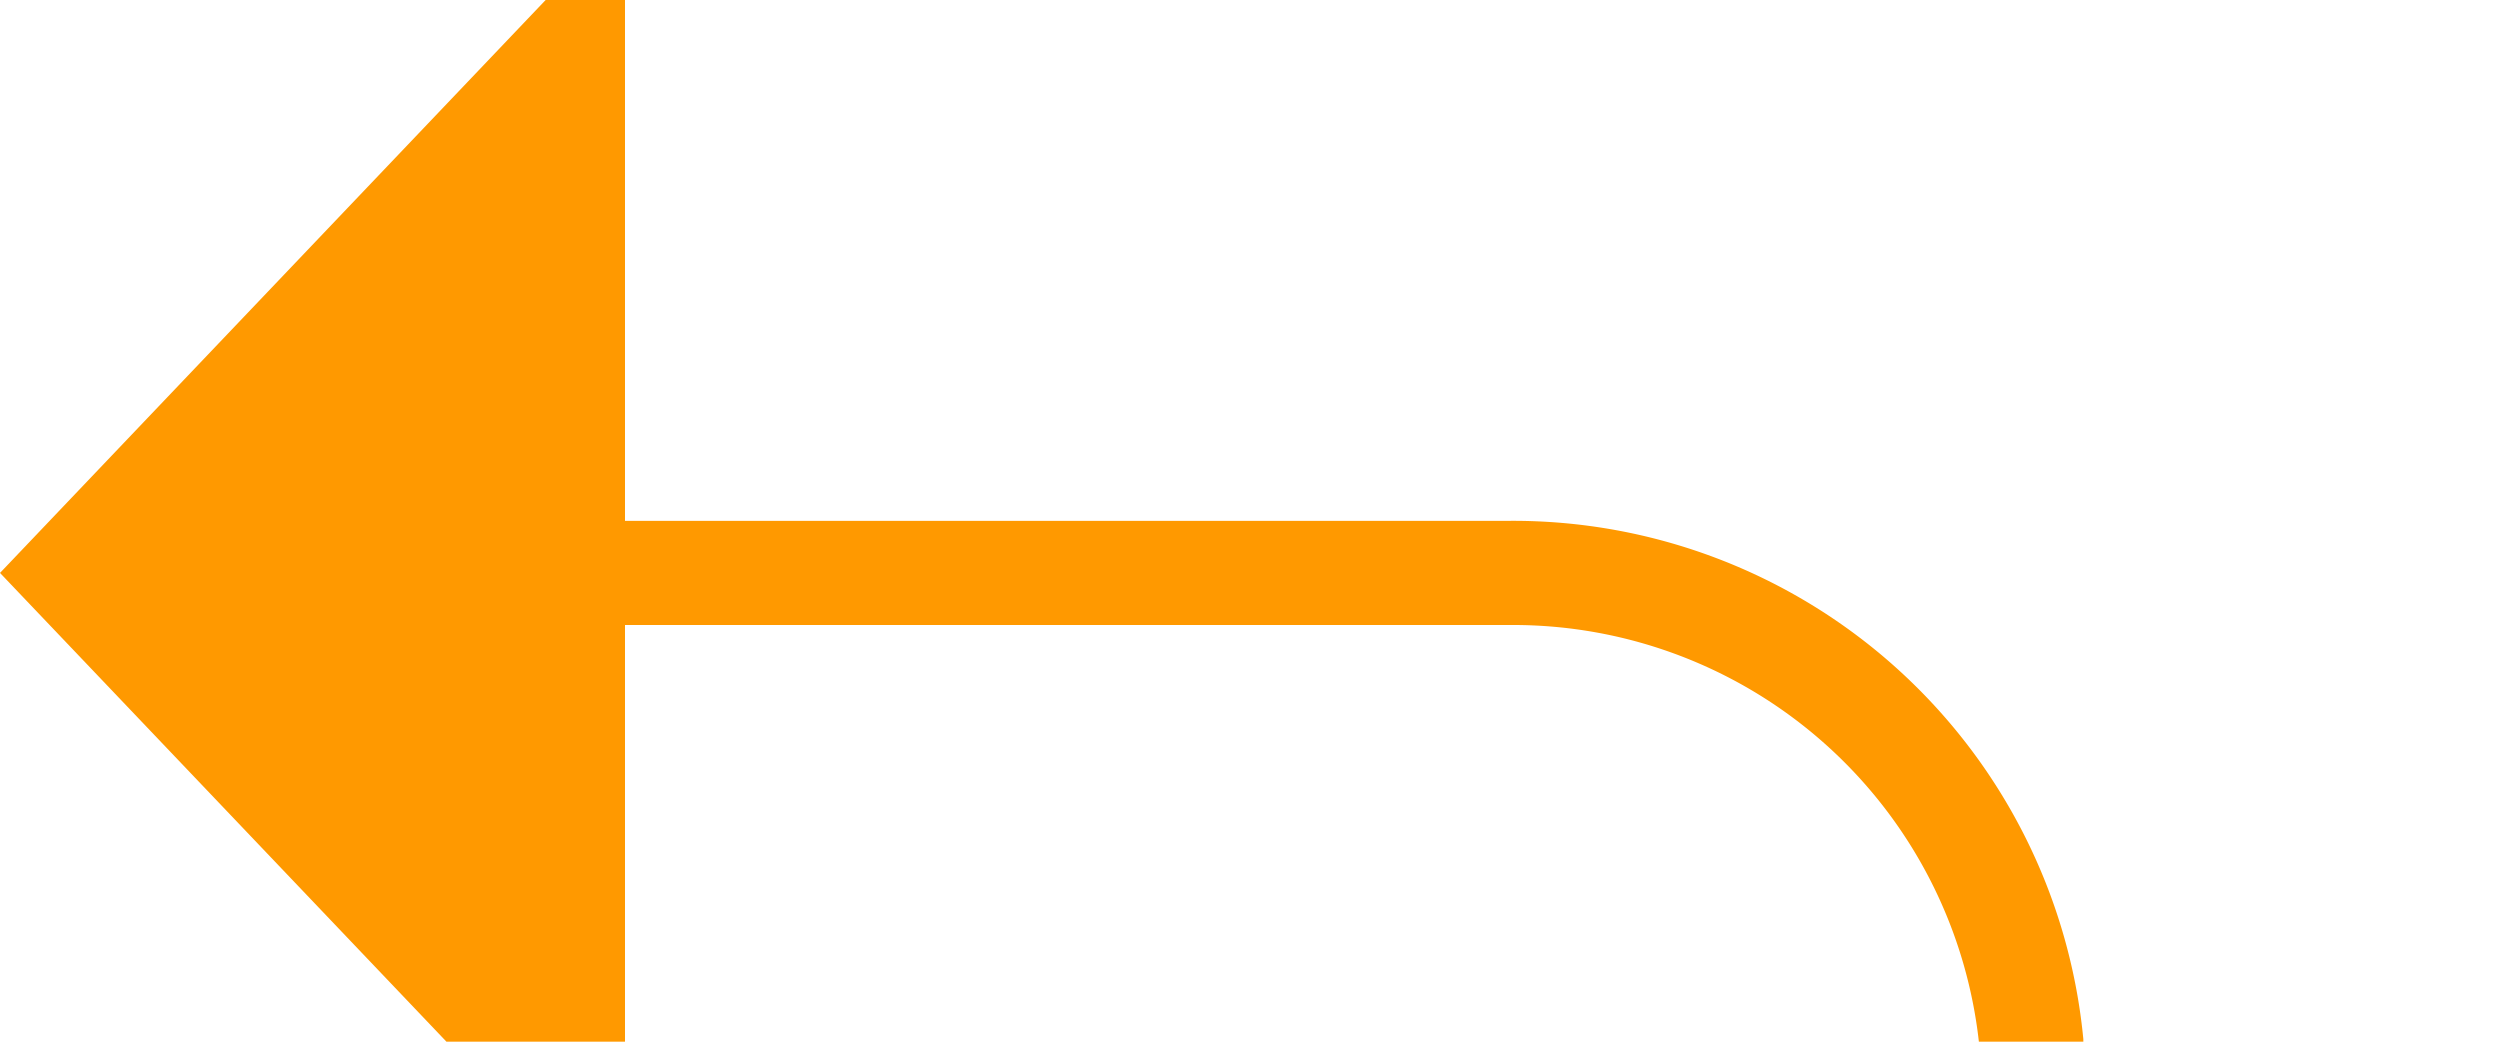 ﻿<?xml version="1.0" encoding="utf-8"?>
<svg version="1.1" xmlns:xlink="http://www.w3.org/1999/xlink" width="24px" height="10px" preserveAspectRatio="xMinYMid meet" viewBox="801 229  24 8" xmlns="http://www.w3.org/2000/svg">
  <path d="M 810 346.5  L 815 346.5  A 5 5 0 0 0 820.5 341.5 L 820.5 238  A 5 5 0 0 0 815.5 233.5 L 806 233.5  " stroke-width="1" stroke="#ff9900" fill="none" />
  <path d="M 812 343.5  A 3 3 0 0 0 809 346.5 A 3 3 0 0 0 812 349.5 A 3 3 0 0 0 815 346.5 A 3 3 0 0 0 812 343.5 Z M 807 227.2  L 801 233.5  L 807 239.8  L 807 227.2  Z " fill-rule="nonzero" fill="#ff9900" stroke="none" />
</svg>